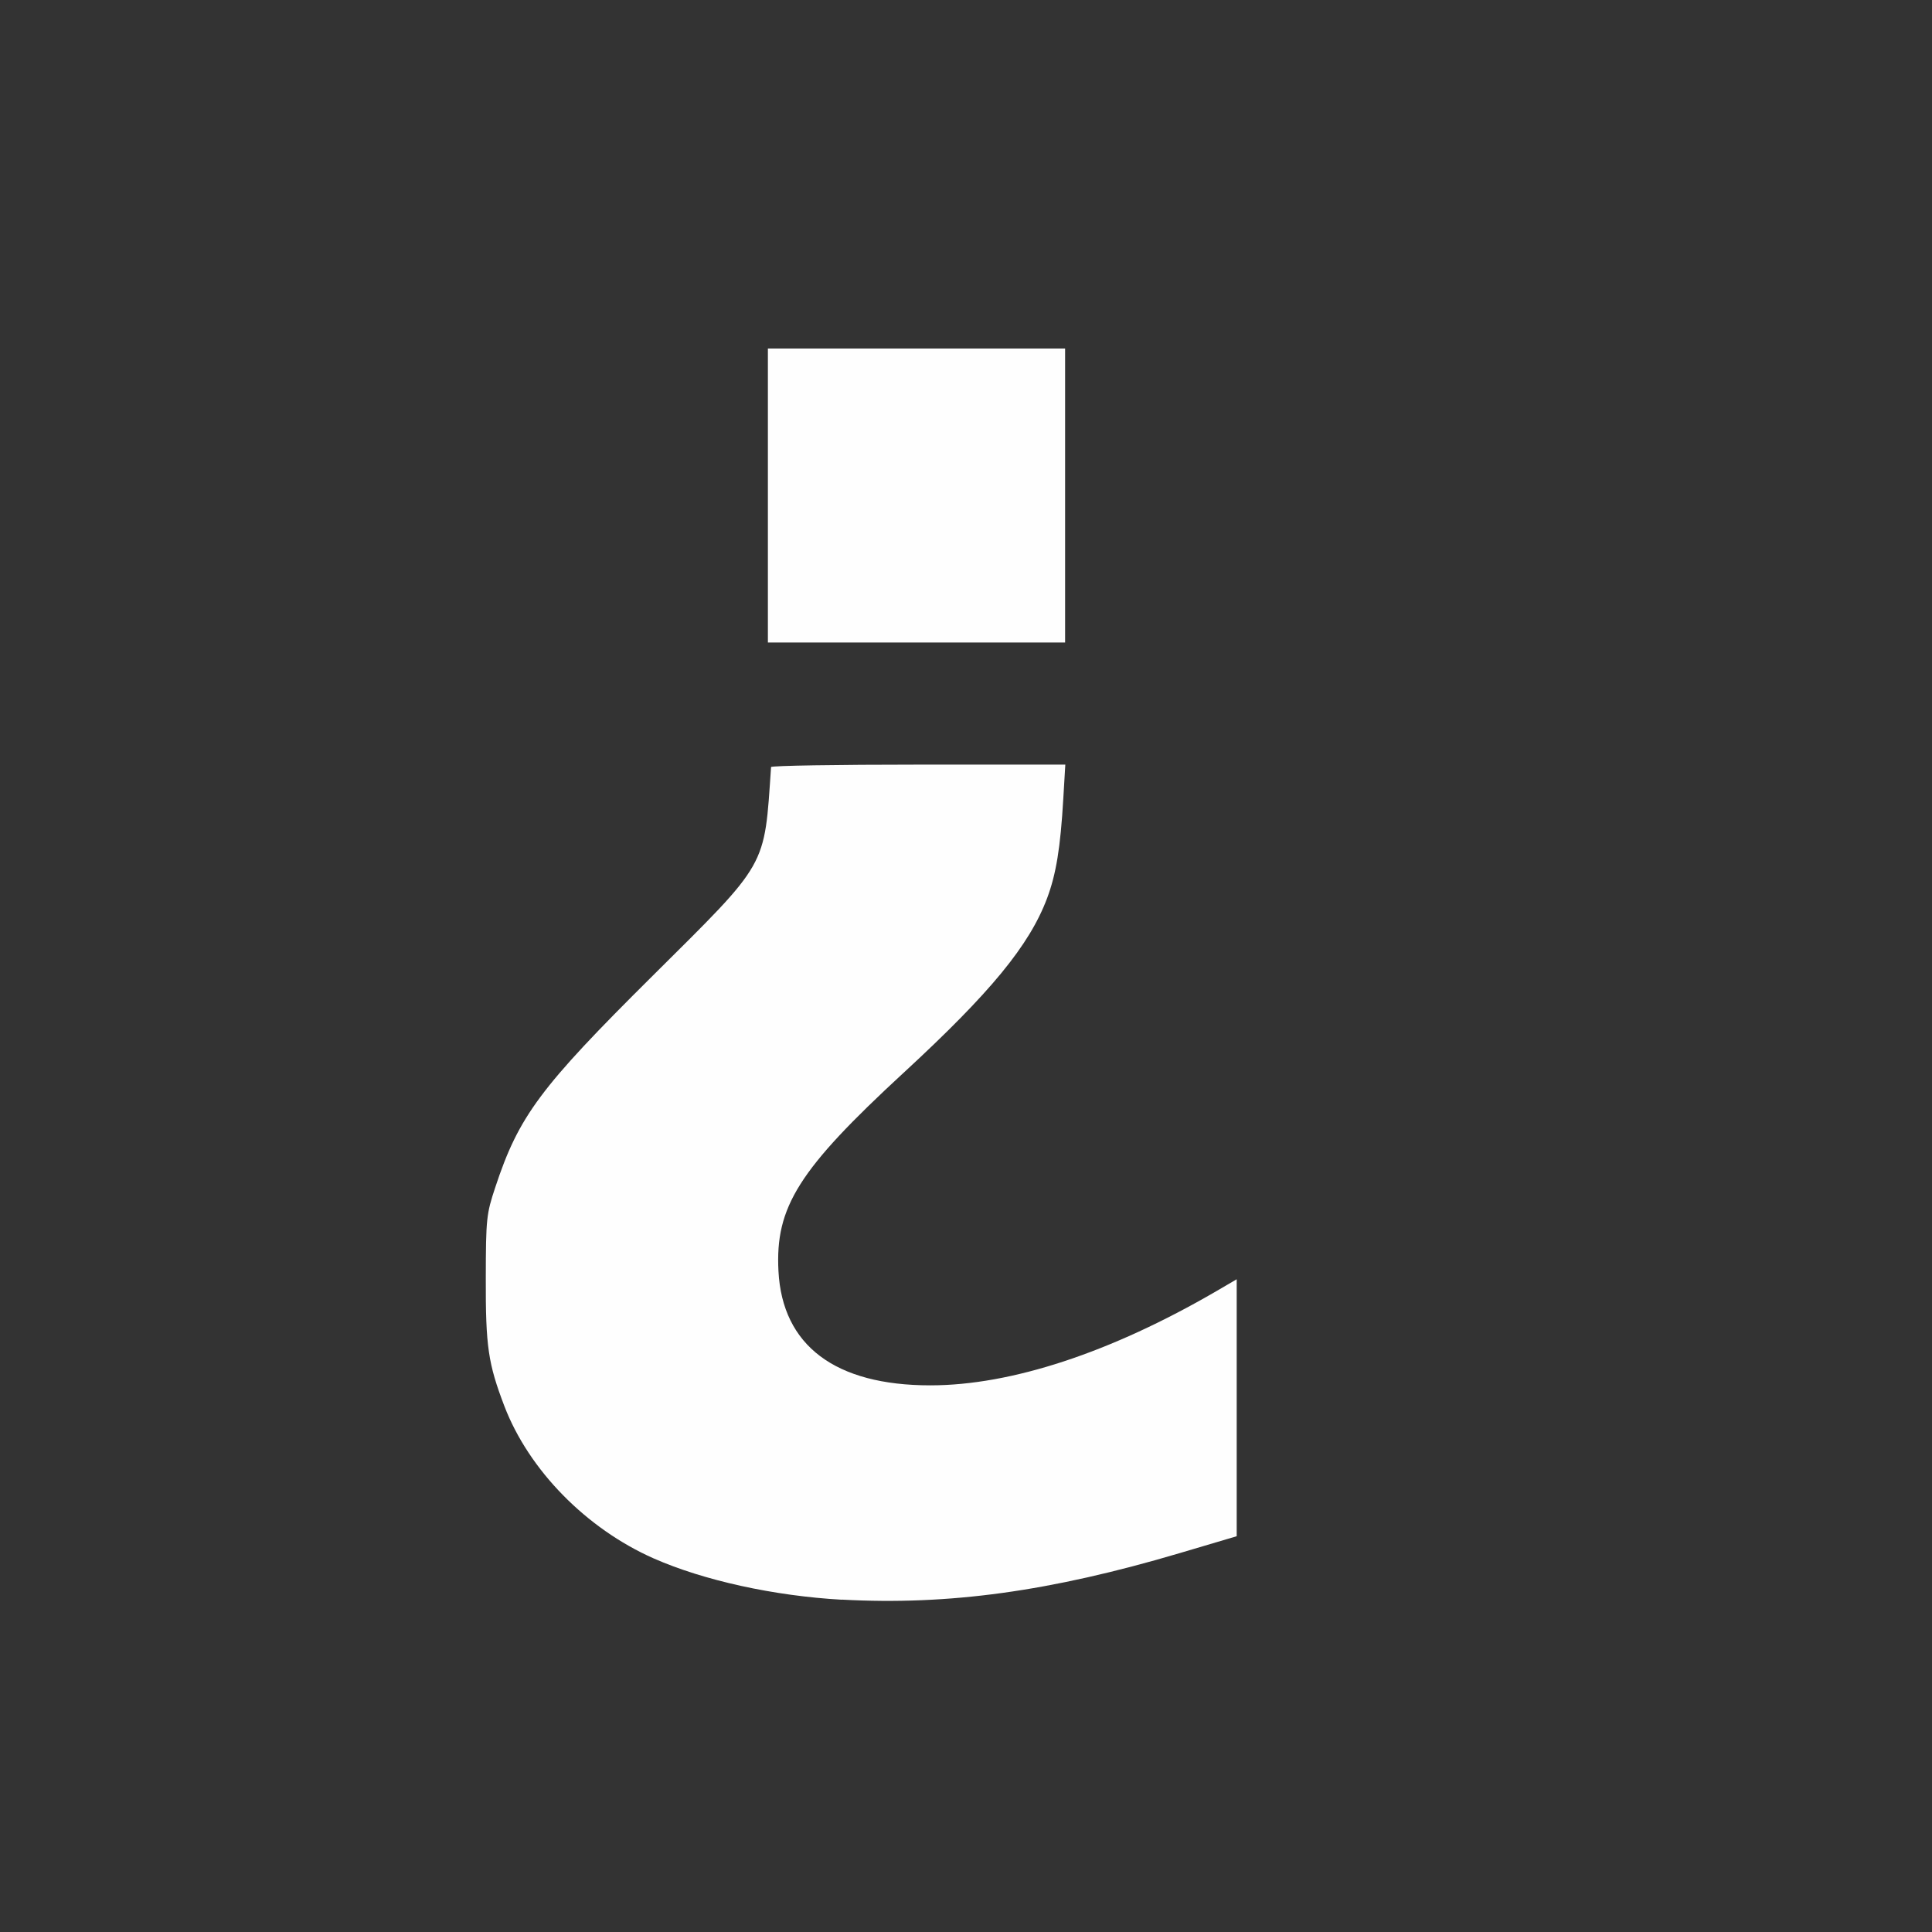 <?xml version="1.0" encoding="UTF-8" standalone="no"?>
<!-- Created with Inkscape (http://www.inkscape.org/) -->

<svg
   version="1.1"
   id="svg2"
   width="1600"
   height="1600"
   viewBox="0 0 1600 1600"
   sodipodi:docname="spanish_question.svg"
   inkscape:version="1.2.2 (732a01da63, 2022-12-09)"
   xmlns:inkscape="http://www.inkscape.org/namespaces/inkscape"
   xmlns:sodipodi="http://sodipodi.sourceforge.net/DTD/sodipodi-0.dtd"
   xmlns="http://www.w3.org/2000/svg"
   xmlns:svg="http://www.w3.org/2000/svg"
   xmlns:rdf="http://www.w3.org/1999/02/22-rdf-syntax-ns#"
   xmlns:cc="http://creativecommons.org/ns#"
   xmlns:dc="http://purl.org/dc/elements/1.1/">
  <rect x="0" y="0" width="1600" height="1600" fill="#333333" stroke="none"/>
  <defs
     id="defs6" />
  <sodipodi:namedview
     pagecolor="#808080"
     bordercolor="#666666"
     borderopacity="1"
     objecttolerance="10"
     gridtolerance="10"
     guidetolerance="10"
     inkscape:pageopacity="0"
     inkscape:pageshadow="2"
     inkscape:window-width="1993"
     inkscape:window-height="1009"
     id="namedview4"
     showgrid="false"
     inkscape:zoom="0.5"
     inkscape:cx="9"
     inkscape:cy="8"
     inkscape:window-x="-8"
     inkscape:window-y="-8"
     inkscape:window-maximized="1"
     inkscape:current-layer="SPANISH_QUESTION"
     inkscape:showpageshadow="0"
     inkscape:pagecheckerboard="true"
     inkscape:deskcolor="#d1d1d1"
     inkscape:lockguides="true" />
  <g
     id="SPANISH_QUESTION"
     transform="matrix(87.5,0,0,87.5,100,100)"
     style="stroke-width:0.011">
    <path
       style="fill:none;stroke-width:0"
       d="M 0,8 V 0 h 8 8 v 8 8 H 8 0 Z m 8.231,5.95 c 0.513,-0.063 1.152,-0.202 1.791,-0.392 L 10.562,13.398 v -1.216 -1.216 l -0.195,0.113 C 8.919,11.919 7.596,12.185 6.794,11.796 6.438,11.624 6.248,11.319 6.225,10.888 6.193,10.28 6.416,9.927 7.41,9.01 8.231,8.253 8.599,7.806 8.767,7.36 8.853,7.131 8.894,6.881 8.921,6.414 L 8.94,6.094 h -1.392 c -0.766,0 -1.393,0.011 -1.394,0.023 -0.065,0.961 -0.021,0.883 -1.122,1.977 -1.065,1.057 -1.264,1.326 -1.488,2 -0.084,0.253 -0.088,0.294 -0.09,0.859 -0.002,0.648 0.022,0.809 0.176,1.213 0.232,0.605 0.775,1.159 1.413,1.441 0.822,0.364 1.99,0.489 3.187,0.343 z M 8.938,3.547 V 2.156 H 7.531 6.125 V 3.547 4.938 H 7.531 8.938 Z"
       id="path821"
       inkscape:connector-curvature="0" />
    <path
       style="fill:#fefefe;stroke-width:0"
       d="M 6.825,13.998 C 6.184,13.962 5.518,13.816 5.044,13.607 4.406,13.325 3.863,12.771 3.631,12.166 3.477,11.762 3.453,11.601 3.455,10.953 c 0.001,-0.565 0.006,-0.606 0.09,-0.859 0.223,-0.674 0.423,-0.943 1.488,-2 C 6.134,7 6.089,7.078 6.155,6.117 6.156,6.104 6.783,6.094 7.548,6.094 h 1.392 L 8.921,6.414 C 8.894,6.881 8.853,7.131 8.767,7.36 8.599,7.806 8.231,8.253 7.41,9.01 6.416,9.927 6.193,10.28 6.225,10.888 c 0.037,0.705 0.537,1.081 1.437,1.081 0.765,0 1.705,-0.309 2.705,-0.89 L 10.562,10.965 v 1.216 1.216 l -0.54,0.16 c -1.225,0.363 -2.185,0.495 -3.197,0.44 z M 6.125,3.547 V 2.156 H 7.531 8.938 V 3.547 4.938 H 7.531 6.125 Z"
       id="path819"
       inkscape:connector-curvature="0" />
  </g>
</svg>
